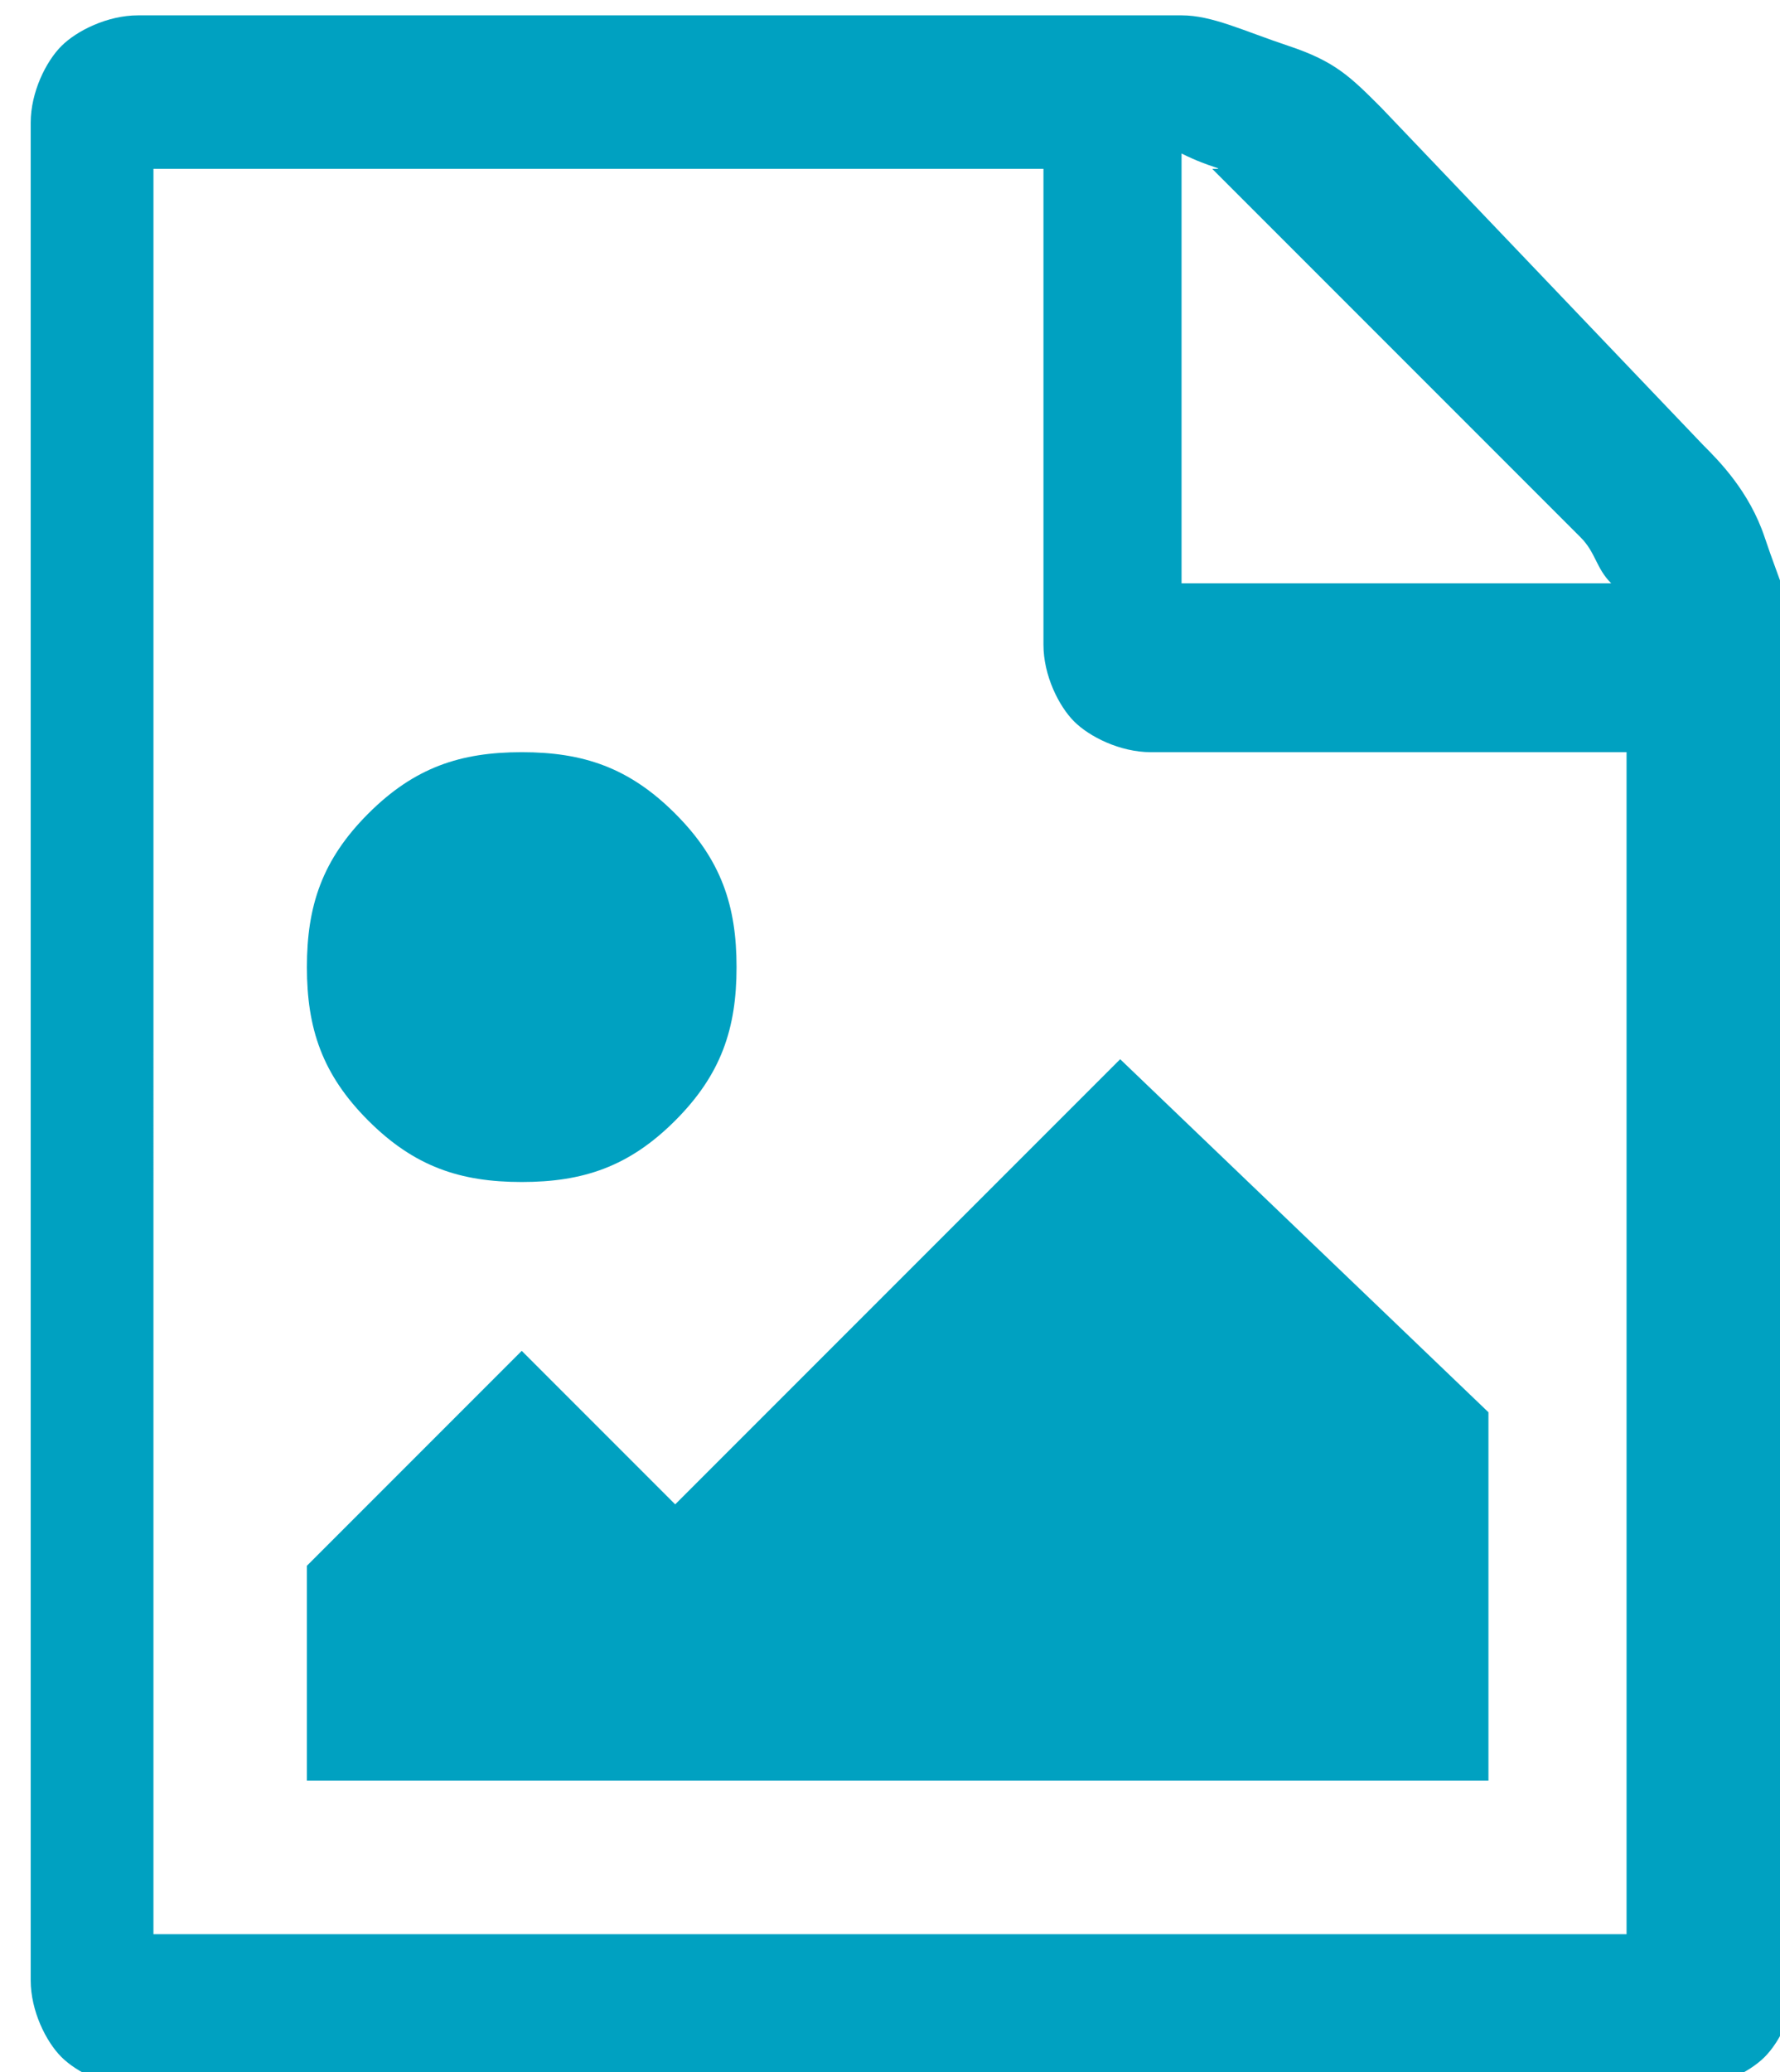 <?xml version="1.0" encoding="utf-8"?>
<!-- Generator: Adobe Illustrator 19.0.0, SVG Export Plug-In . SVG Version: 6.00 Build 0)  -->
<svg version="1.1" id="Layer_1" xmlns="http://www.w3.org/2000/svg" xmlns:xlink="http://www.w3.org/1999/xlink" x="0px" y="0px"
	 viewBox="-297.9 390.4 11.6 13.5" style="enable-background:new -297.9 390.4 11.6 13.5;" xml:space="preserve">
<style type="text/css">
	.st0{fill:#00A1C1;}
</style>
<g>
	<path class="st0" d="M-286.8,393.3c0.1,0.1,0.3,0.3,0.4,0.6s0.2,0.5,0.2,0.7v8.7c0,0.2-0.1,0.4-0.2,0.5s-0.3,0.2-0.5,0.2h-10.1
		c-0.2,0-0.4-0.1-0.5-0.2s-0.2-0.3-0.2-0.5v-12.1c0-0.2,0.1-0.4,0.2-0.5s0.3-0.2,0.5-0.2h6.8c0.2,0,0.4,0.1,0.7,0.2s0.4,0.2,0.6,0.4
		L-286.8,393.3z M-287.3,403v-7.7h-3.1c-0.2,0-0.4-0.1-0.5-0.2c-0.1-0.1-0.2-0.3-0.2-0.5v-3.1h-5.8V403H-287.3z M-293.5,397.7
		c-0.3,0.3-0.6,0.4-1,0.4s-0.7-0.1-1-0.4c-0.3-0.3-0.4-0.6-0.4-1s0.1-0.7,0.4-1c0.3-0.3,0.6-0.4,1-0.4s0.7,0.1,1,0.4
		c0.3,0.3,0.4,0.6,0.4,1S-293.2,397.4-293.5,397.7z M-288.2,399.6v2.4h-7.7v-1.4l1.4-1.4l1,1l2.9-2.9L-288.2,399.6z M-290.2,391.4
		v2.8h2.8c-0.1-0.1-0.1-0.2-0.2-0.3l-2.4-2.4C-289.9,391.5-290,391.5-290.2,391.4z"/>
</g>
</svg>
